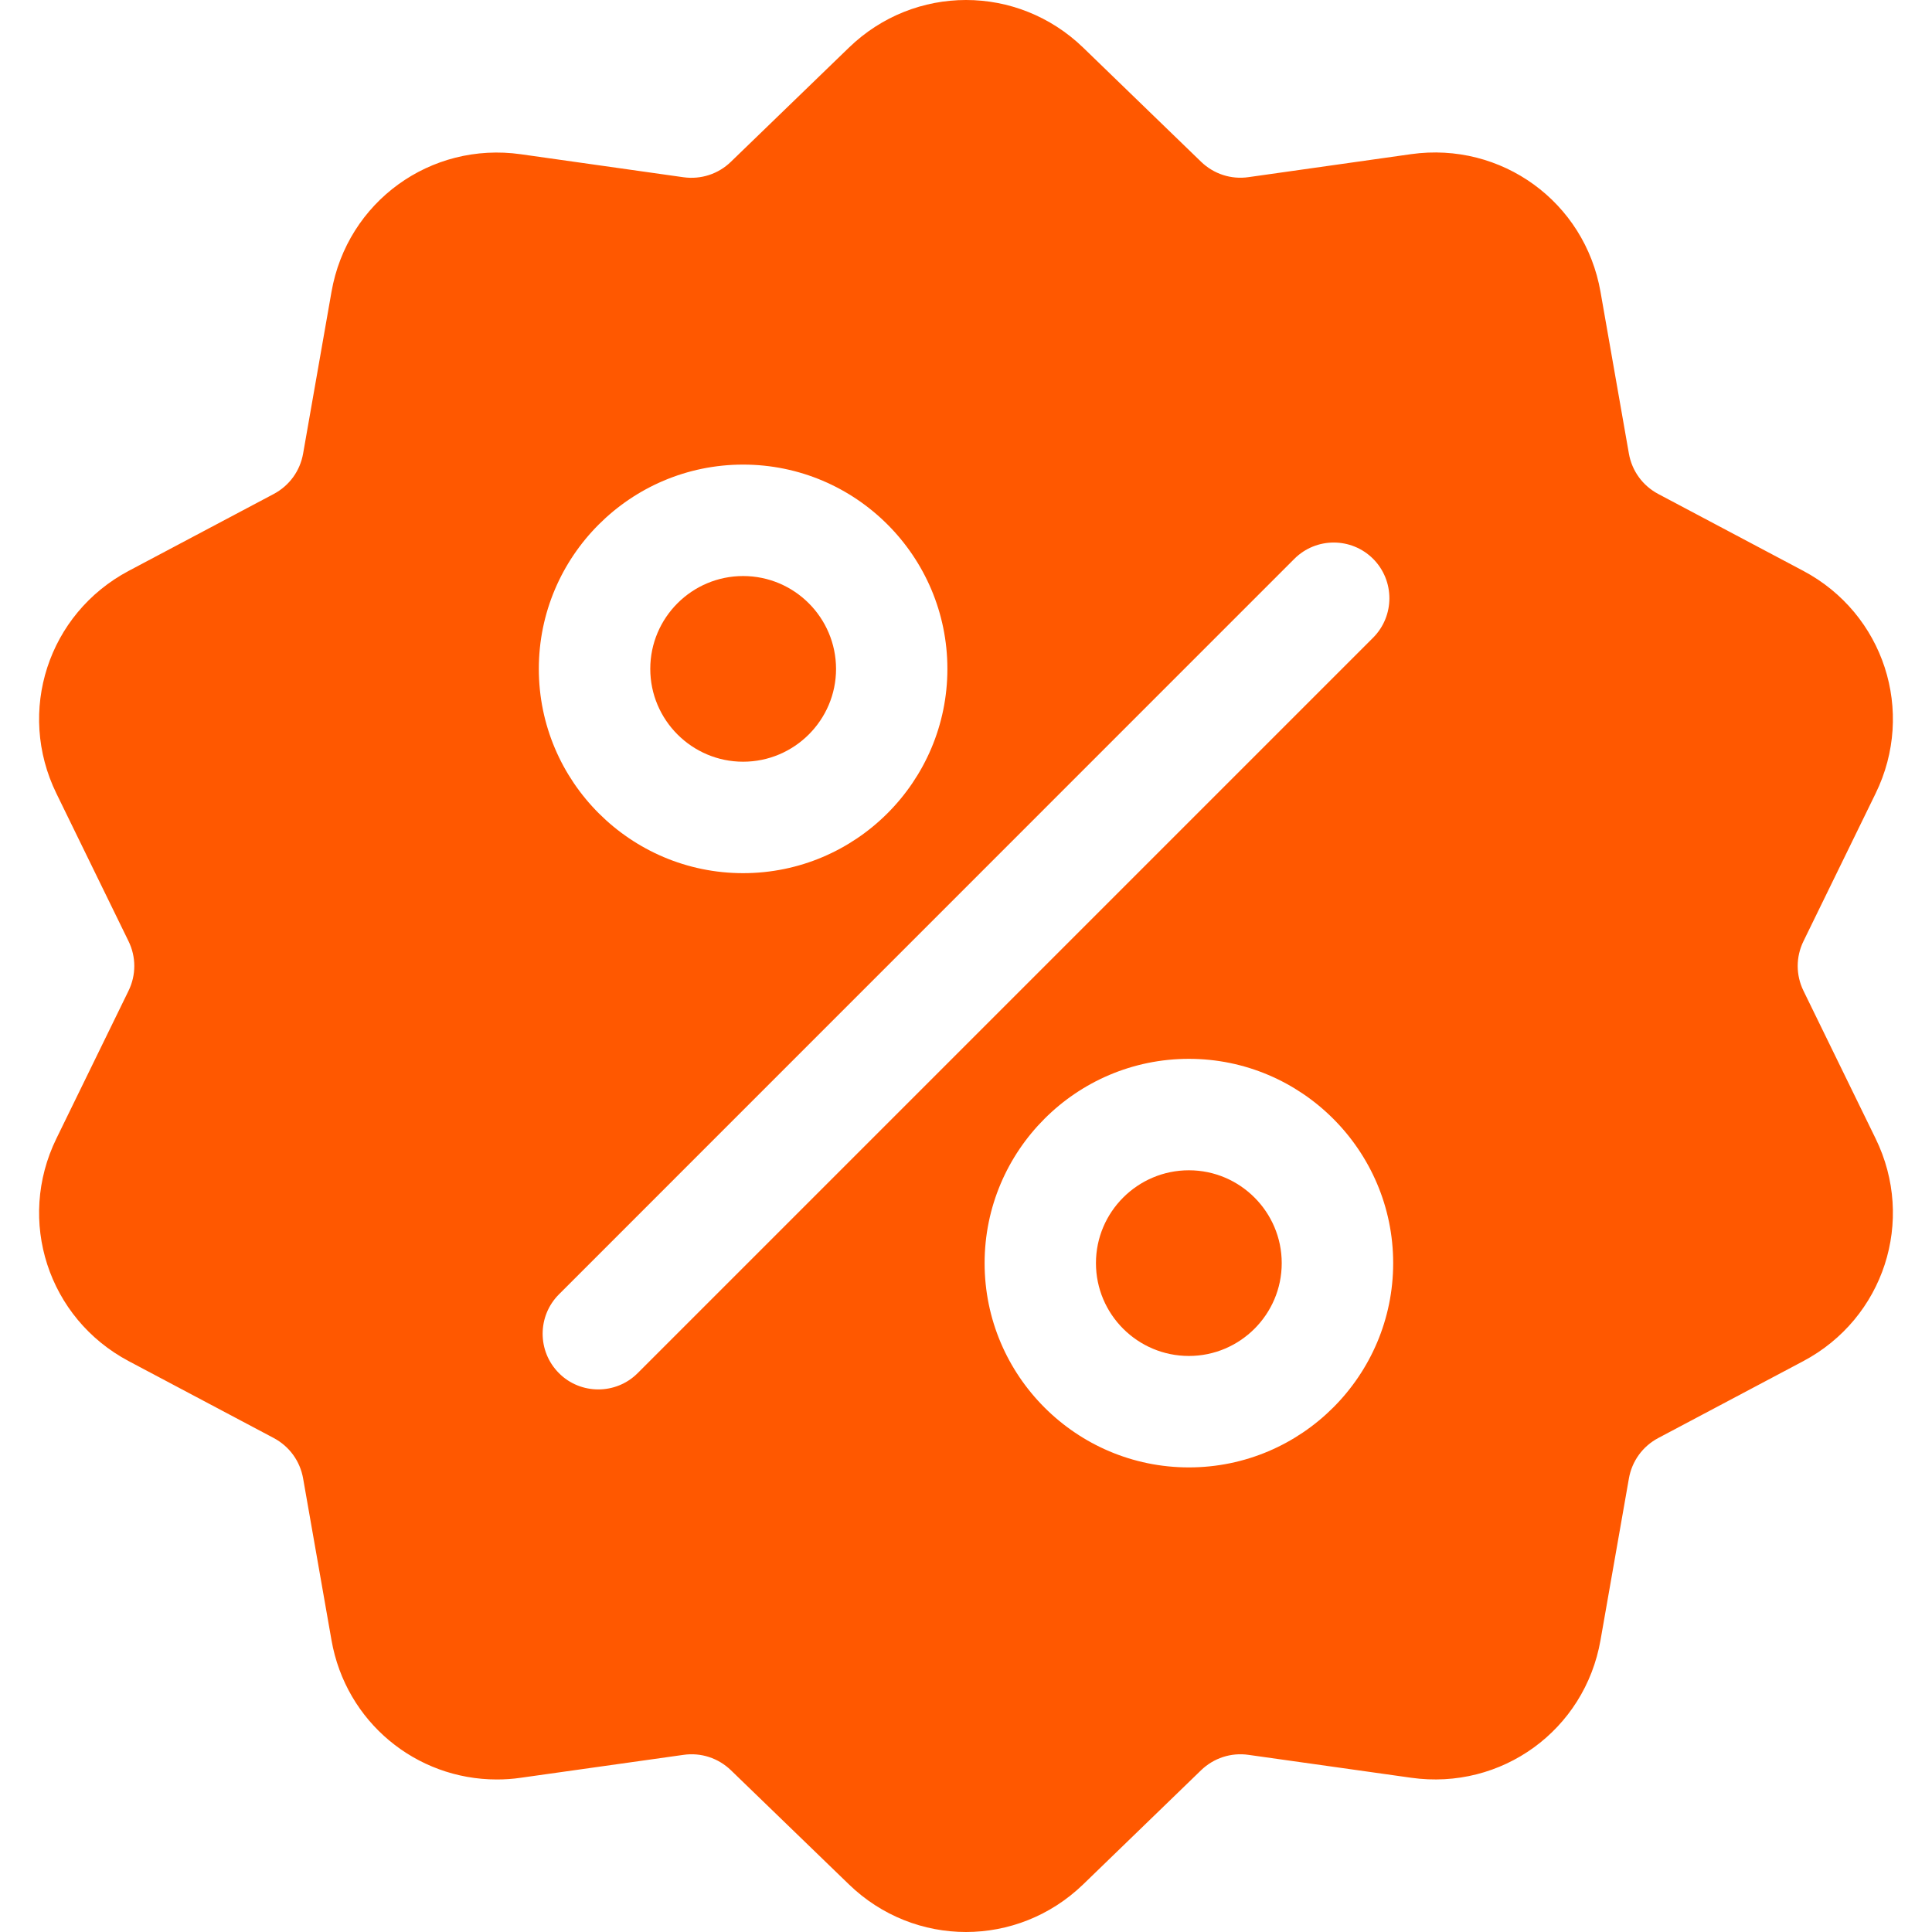 <svg width="19" height="19" viewBox="0 0 19 19" fill="none" xmlns="http://www.w3.org/2000/svg">
<g id="Capa_1" clip-path="url(#clip0_1_309)">
<g id="Group">
<g id="Group_2">
<path id="Vector" d="M17.737 9.746C17.66 9.59 17.66 9.41 17.737 9.254L18.445 7.804C18.84 6.997 18.527 6.035 17.734 5.614L16.308 4.858C16.154 4.776 16.049 4.631 16.019 4.46L15.74 2.87C15.585 1.985 14.766 1.391 13.877 1.516L12.279 1.742C12.107 1.767 11.936 1.711 11.811 1.59L10.652 0.468C10.006 -0.156 8.994 -0.156 8.349 0.468L7.189 1.59C7.064 1.712 6.893 1.767 6.721 1.743L5.123 1.517C4.233 1.391 3.415 1.985 3.26 2.87L2.981 4.46C2.951 4.631 2.846 4.776 2.692 4.858L1.266 5.614C0.473 6.035 0.16 6.997 0.555 7.804L1.263 9.254C1.34 9.41 1.34 9.59 1.263 9.746L0.555 11.196C0.16 12.003 0.473 12.965 1.266 13.386L2.692 14.142C2.846 14.224 2.951 14.369 2.981 14.54L3.26 16.13C3.401 16.935 4.092 17.5 4.886 17.5C4.964 17.5 5.043 17.495 5.123 17.483L6.721 17.258C6.893 17.233 7.064 17.289 7.189 17.41L8.349 18.532C8.671 18.844 9.086 19 9.5 19C9.914 19 10.329 18.844 10.652 18.532L11.811 17.41C11.936 17.289 12.107 17.233 12.279 17.258L13.877 17.483C14.767 17.609 15.585 17.015 15.74 16.13L16.019 14.541C16.049 14.369 16.154 14.224 16.308 14.142L17.734 13.386C18.527 12.965 18.84 12.003 18.445 11.196L17.737 9.746ZM7.308 4.569C8.416 4.569 9.317 5.47 9.317 6.578C9.317 7.686 8.416 8.587 7.308 8.587C6.201 8.587 5.299 7.686 5.299 6.578C5.299 5.47 6.201 4.569 7.308 4.569ZM6.271 13.504C6.164 13.611 6.024 13.664 5.884 13.664C5.744 13.664 5.603 13.611 5.497 13.504C5.283 13.29 5.283 12.943 5.497 12.729L12.729 5.496C12.943 5.282 13.29 5.282 13.504 5.496C13.717 5.71 13.717 6.057 13.504 6.271L6.271 13.504ZM11.692 14.431C10.584 14.431 9.683 13.53 9.683 12.422C9.683 11.315 10.584 10.413 11.692 10.413C12.799 10.413 13.701 11.315 13.701 12.422C13.701 13.53 12.799 14.431 11.692 14.431Z" fill="#FF5800"/>
</g>
</g>
<g id="Group_3">
<g id="Group_4">
<path id="Vector_2" d="M11.692 11.509C11.188 11.509 10.778 11.919 10.778 12.422C10.778 12.926 11.188 13.335 11.692 13.335C12.195 13.335 12.605 12.926 12.605 12.422C12.605 11.919 12.195 11.509 11.692 11.509Z" fill="#FF5800"/>
</g>
</g>
<g id="Group_5">
<g id="Group_6">
<path id="Vector_3" d="M7.308 5.665C6.805 5.665 6.395 6.074 6.395 6.578C6.395 7.081 6.805 7.491 7.308 7.491C7.812 7.491 8.222 7.081 8.222 6.578C8.221 6.074 7.812 5.665 7.308 5.665Z" fill="#FF5800"/>
</g>
</g>
</g>
<defs>
<clipPath id="clip0_1_309">
<rect width="19" height="19" fill="white"/>
</clipPath>
</defs>
</svg>

